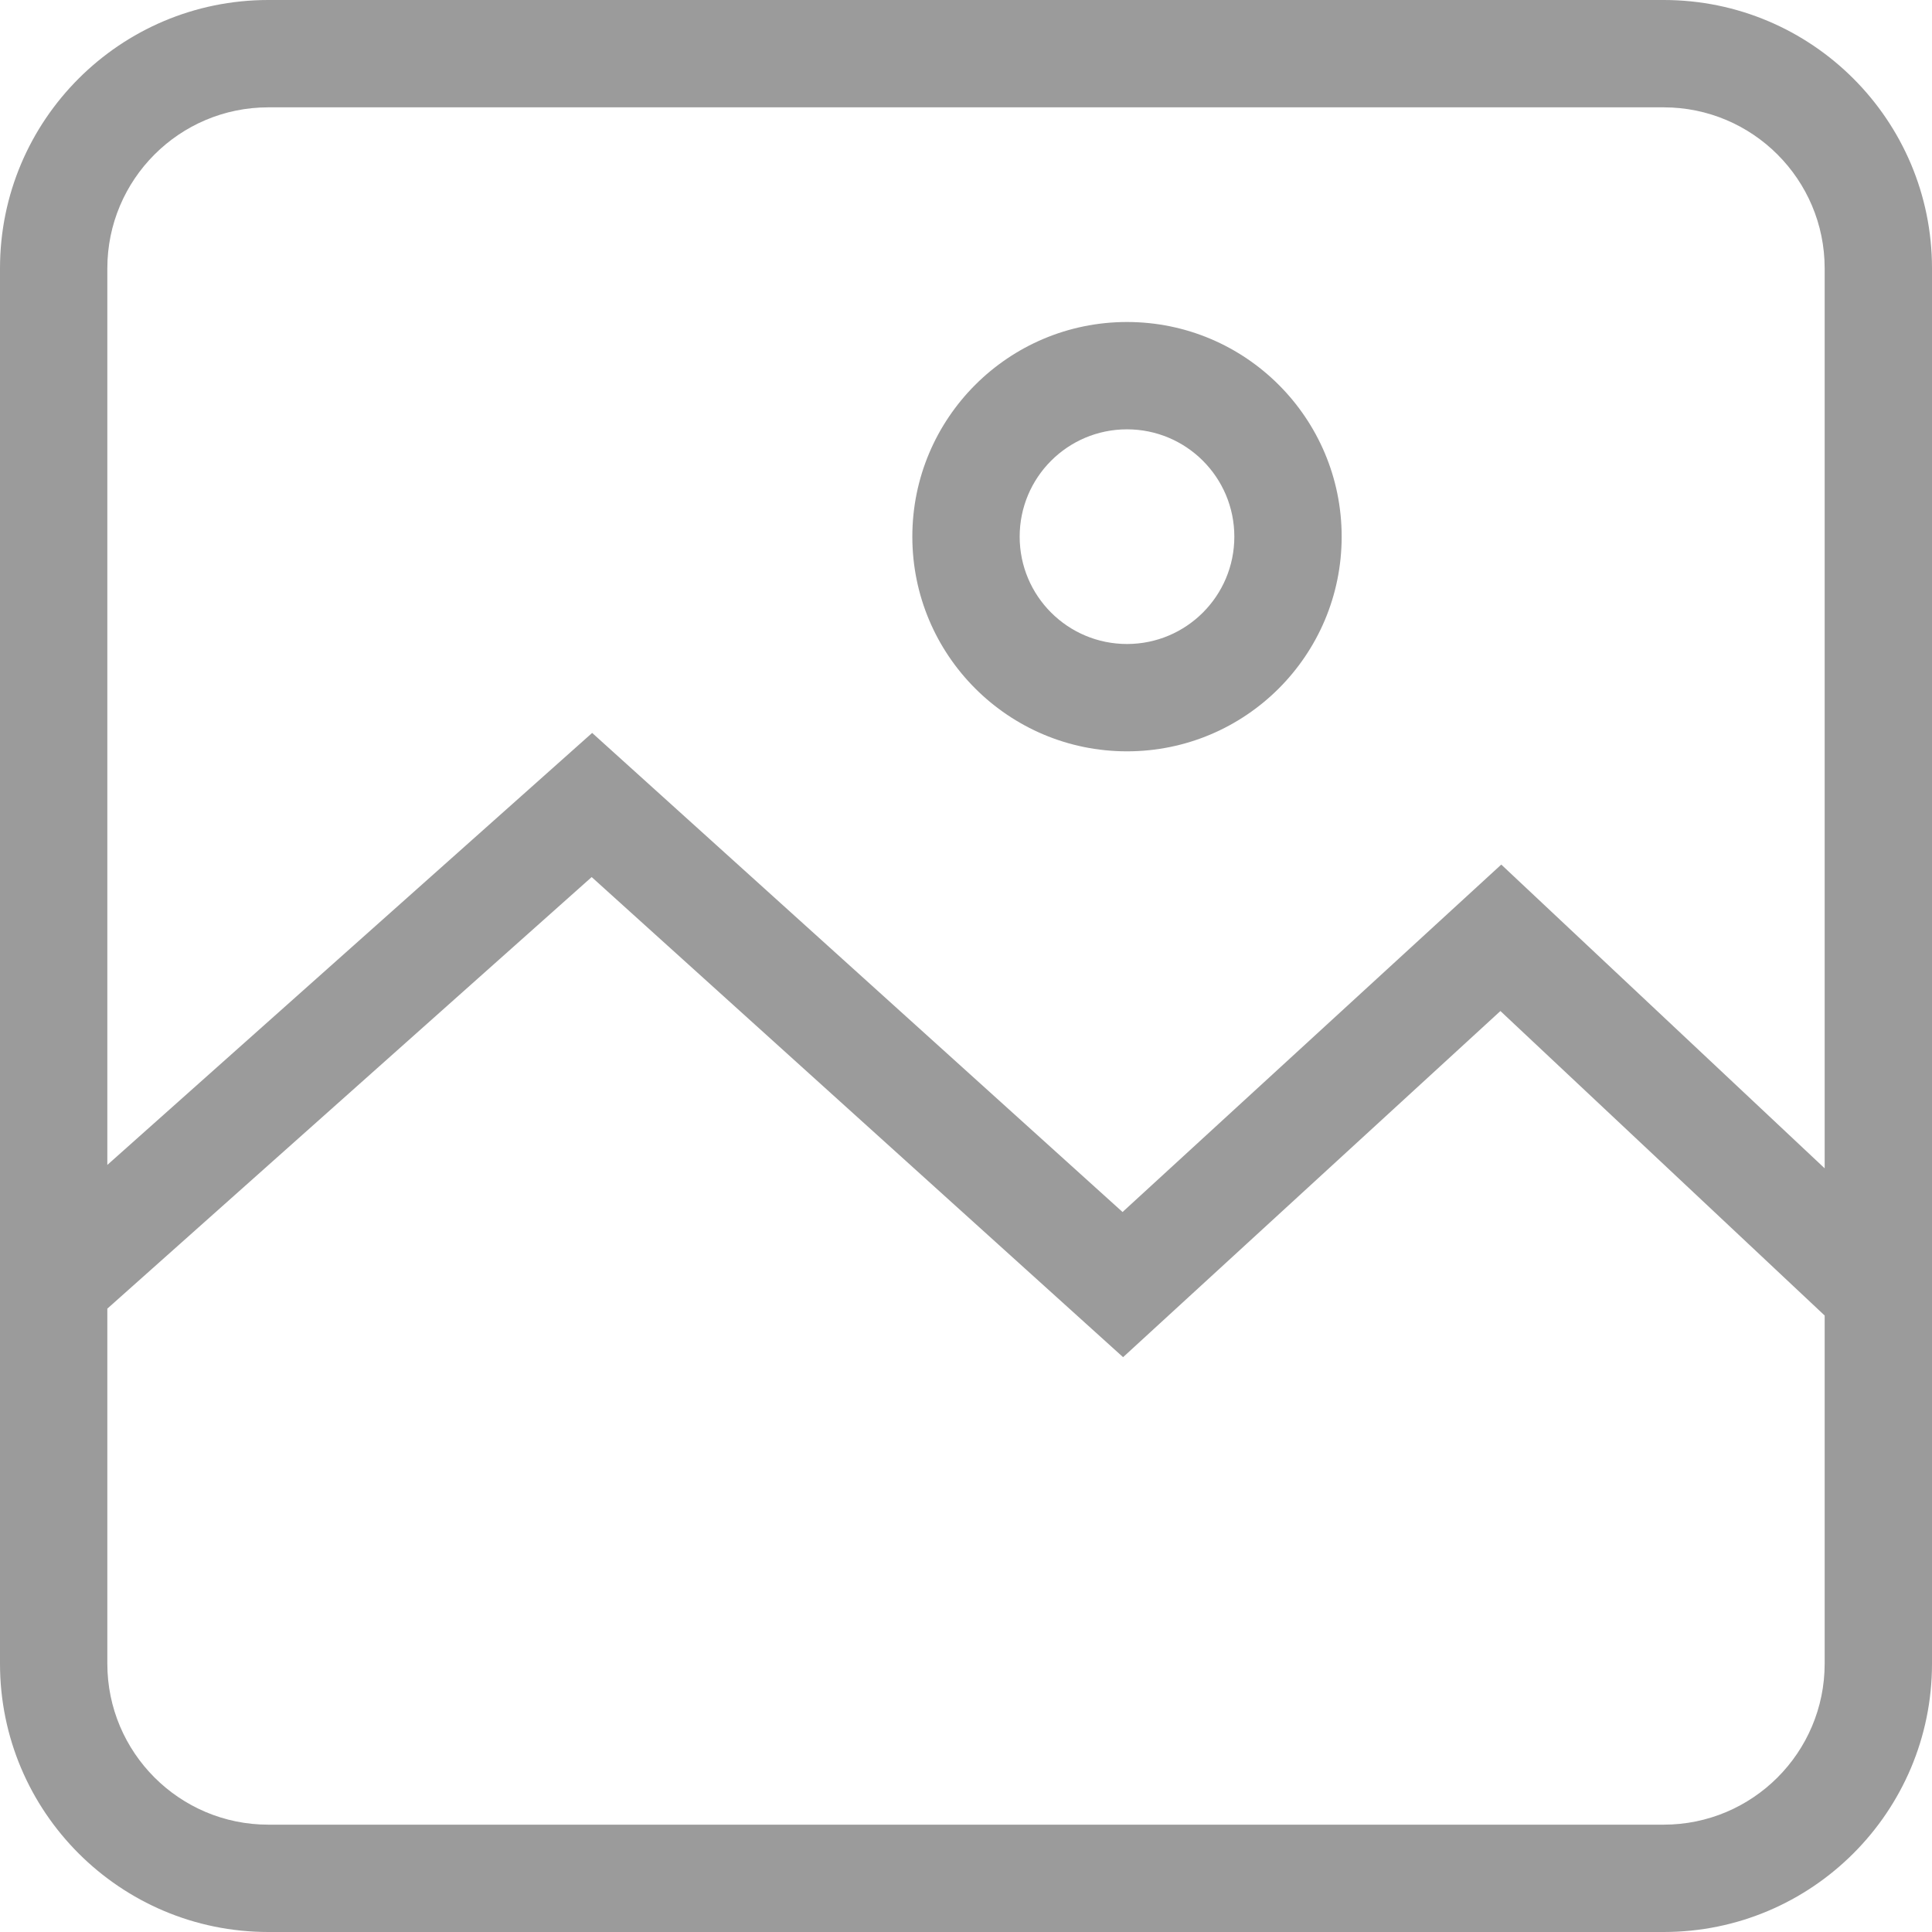 <?xml version="1.0" encoding="UTF-8"?>
<svg width="36px" height="36px" viewBox="0 0 36 36" version="1.1" xmlns="http://www.w3.org/2000/svg" xmlns:xlink="http://www.w3.org/1999/xlink">
    <!-- Generator: Sketch 42 (36781) - //www.bohemiancoding.com/sketch -->
    <title>Combined Shape</title>
    <desc>Created with Sketch.</desc>
    <defs></defs>
    <g id="Page-2" stroke="none" stroke-width="1" fill="none" fill-rule="evenodd">
        <path d="M2,5 L2,31 C2,32.656 3.344,34 5,34 L31,34 C32.656,34 34,32.656 34,31 L34,5 C34,3.344 32.656,2 31,2 L5,2 C3.344,2 2,3.344 2,5 Z M0,5 C0,2.239 2.239,0 5,0 L31,0 C33.761,0 36,2.239 36,5 L36,31 C36,33.761 33.761,36 31,36 L5,36 C2.239,36 0,33.761 0,31 L0,5 Z M21,14 C18.791,14 17,12.209 17,10 C17,7.791 18.791,6 21,6 C23.209,6 25,7.791 25,10 C25,12.209 23.209,14 21,14 Z M21,12 C22.105,12 23,11.105 23,10 C23,8.895 22.105,8 21,8 C19.895,8 19,8.895 19,10 C19,11.105 19.895,12 21,12 Z M20.927,25.289 L11.025,16.343 L1.665,24.683 L0.335,23.19 L11.034,13.657 L20.917,22.584 L27.974,16.11 L35.531,23.208 L34.162,24.665 L27.958,18.839 L20.927,25.289 Z" id="Combined-Shape" fill="#9B9B9B" fill-rule="nonzero"></path>
    </g>
</svg>